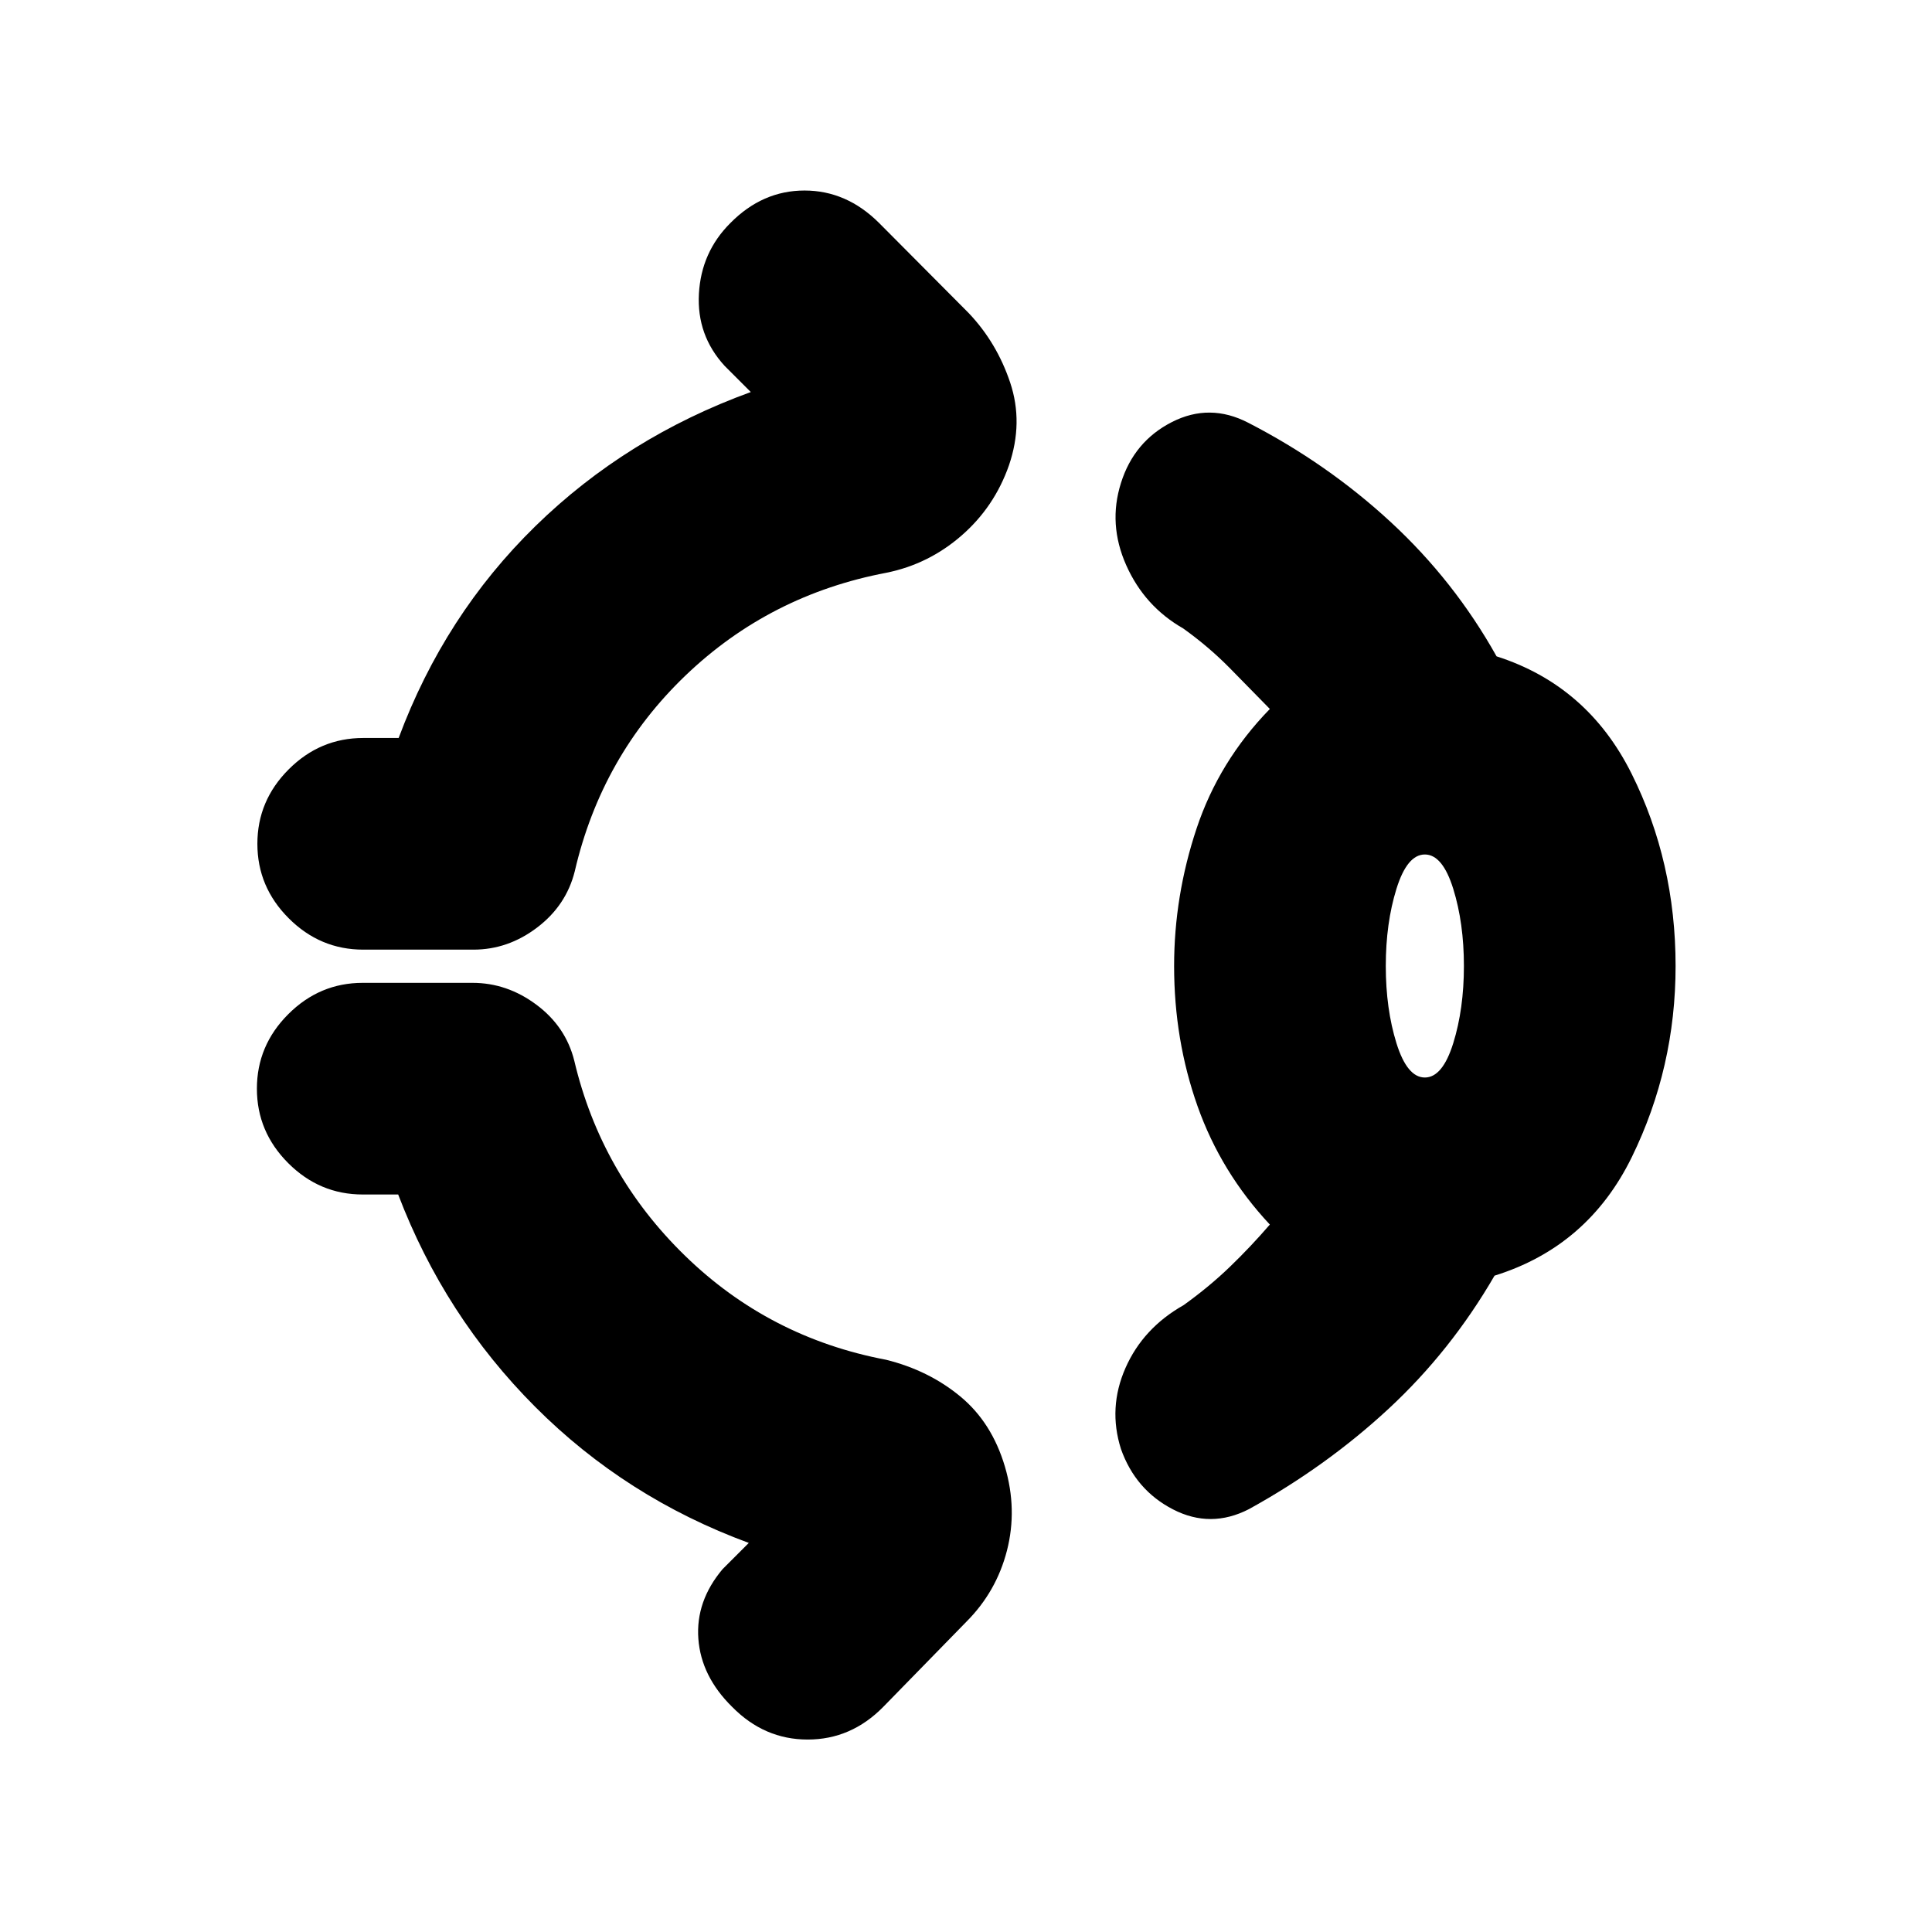 <svg xmlns="http://www.w3.org/2000/svg" height="20" viewBox="0 -960 960 960" width="20"><path d="M362.87-849.13q15.96-16.2 36.89-16.2 20.94 0 37.13 16.2l44.5 44.74q13.96 14.72 20.58 34.55 6.62 19.84-.62 41.04-7.24 20.71-23.58 34.93-16.34 14.22-37.29 18.46-58.05 11-99.83 51.04t-55.06 97.33q-4.24 16.95-18.7 27.93-14.46 10.98-31.65 10.98h-54.76q-21.44 0-37.01-15.58-15.58-15.57-15.58-37.01 0-21.43 15.58-37.01 15.57-15.57 37.01-15.57h17.61q22.76-61.09 67.94-105.25 45.19-44.17 107.04-66.65l-13-13q-13.92-15.19-12.78-35.84 1.14-20.66 15.58-35.09ZM583.41-480q0-34.76 11.14-68.26 11.15-33.5 36.43-59.46-9.81-10.08-20.13-20.53-10.33-10.45-22.94-19.49-19.19-10.96-28.29-31.39-9.1-20.44-2.62-40.87 6.48-20.67 25.29-30.27 18.82-9.6 38.01.36 39.29 20.24 70.81 49.38 31.52 29.14 52.52 66.66 45.24 14.48 67.1 58.32 21.86 43.83 21.86 95.55 0 50.48-21.74 94.93-21.74 44.46-68.22 58.94-21.76 37.52-52.66 66.16-30.9 28.64-69.43 49.88-18.95 9.72-37.63.12-18.67-9.6-25.91-30.03-6.48-20.43 2.24-40.25t28.91-31.25q12.61-9.04 22.94-18.99 10.32-9.94 19.89-21.03-24.28-25.96-35.93-58.84-11.64-32.88-11.64-69.64ZM708-424.59q8.8 0 14.11-17.06 5.3-17.07 5.3-38.35t-5.3-38.35q-5.31-17.06-14.11-17.06t-14.11 17.06q-5.3 17.07-5.3 38.35t5.3 38.35q5.31 17.06 14.11 17.06ZM363.83-111.83q-15.44-15.19-16.82-33.87-1.38-18.67 12.06-34.63l13-13q-61.09-22.47-106.16-67.64-45.06-45.16-68.06-105.49h-17.61q-21.44 0-37.01-15.57-15.58-15.58-15.58-37.01 0-21.44 15.58-37.01 15.57-15.58 37.01-15.58h54.52q17.2 0 31.77 10.86 14.58 10.86 18.82 27.81 13.28 56.29 55.06 96.95 41.79 40.66 99.83 51.66 21.19 5.24 36.91 18.22 15.72 12.98 22.2 34.93 6.24 21.2 1 41.66-5.24 20.45-20.2 35.41l-41.3 42.3q-15.96 16.2-37.51 16.2-21.56 0-37.51-16.2ZM708-480Z"/></svg>